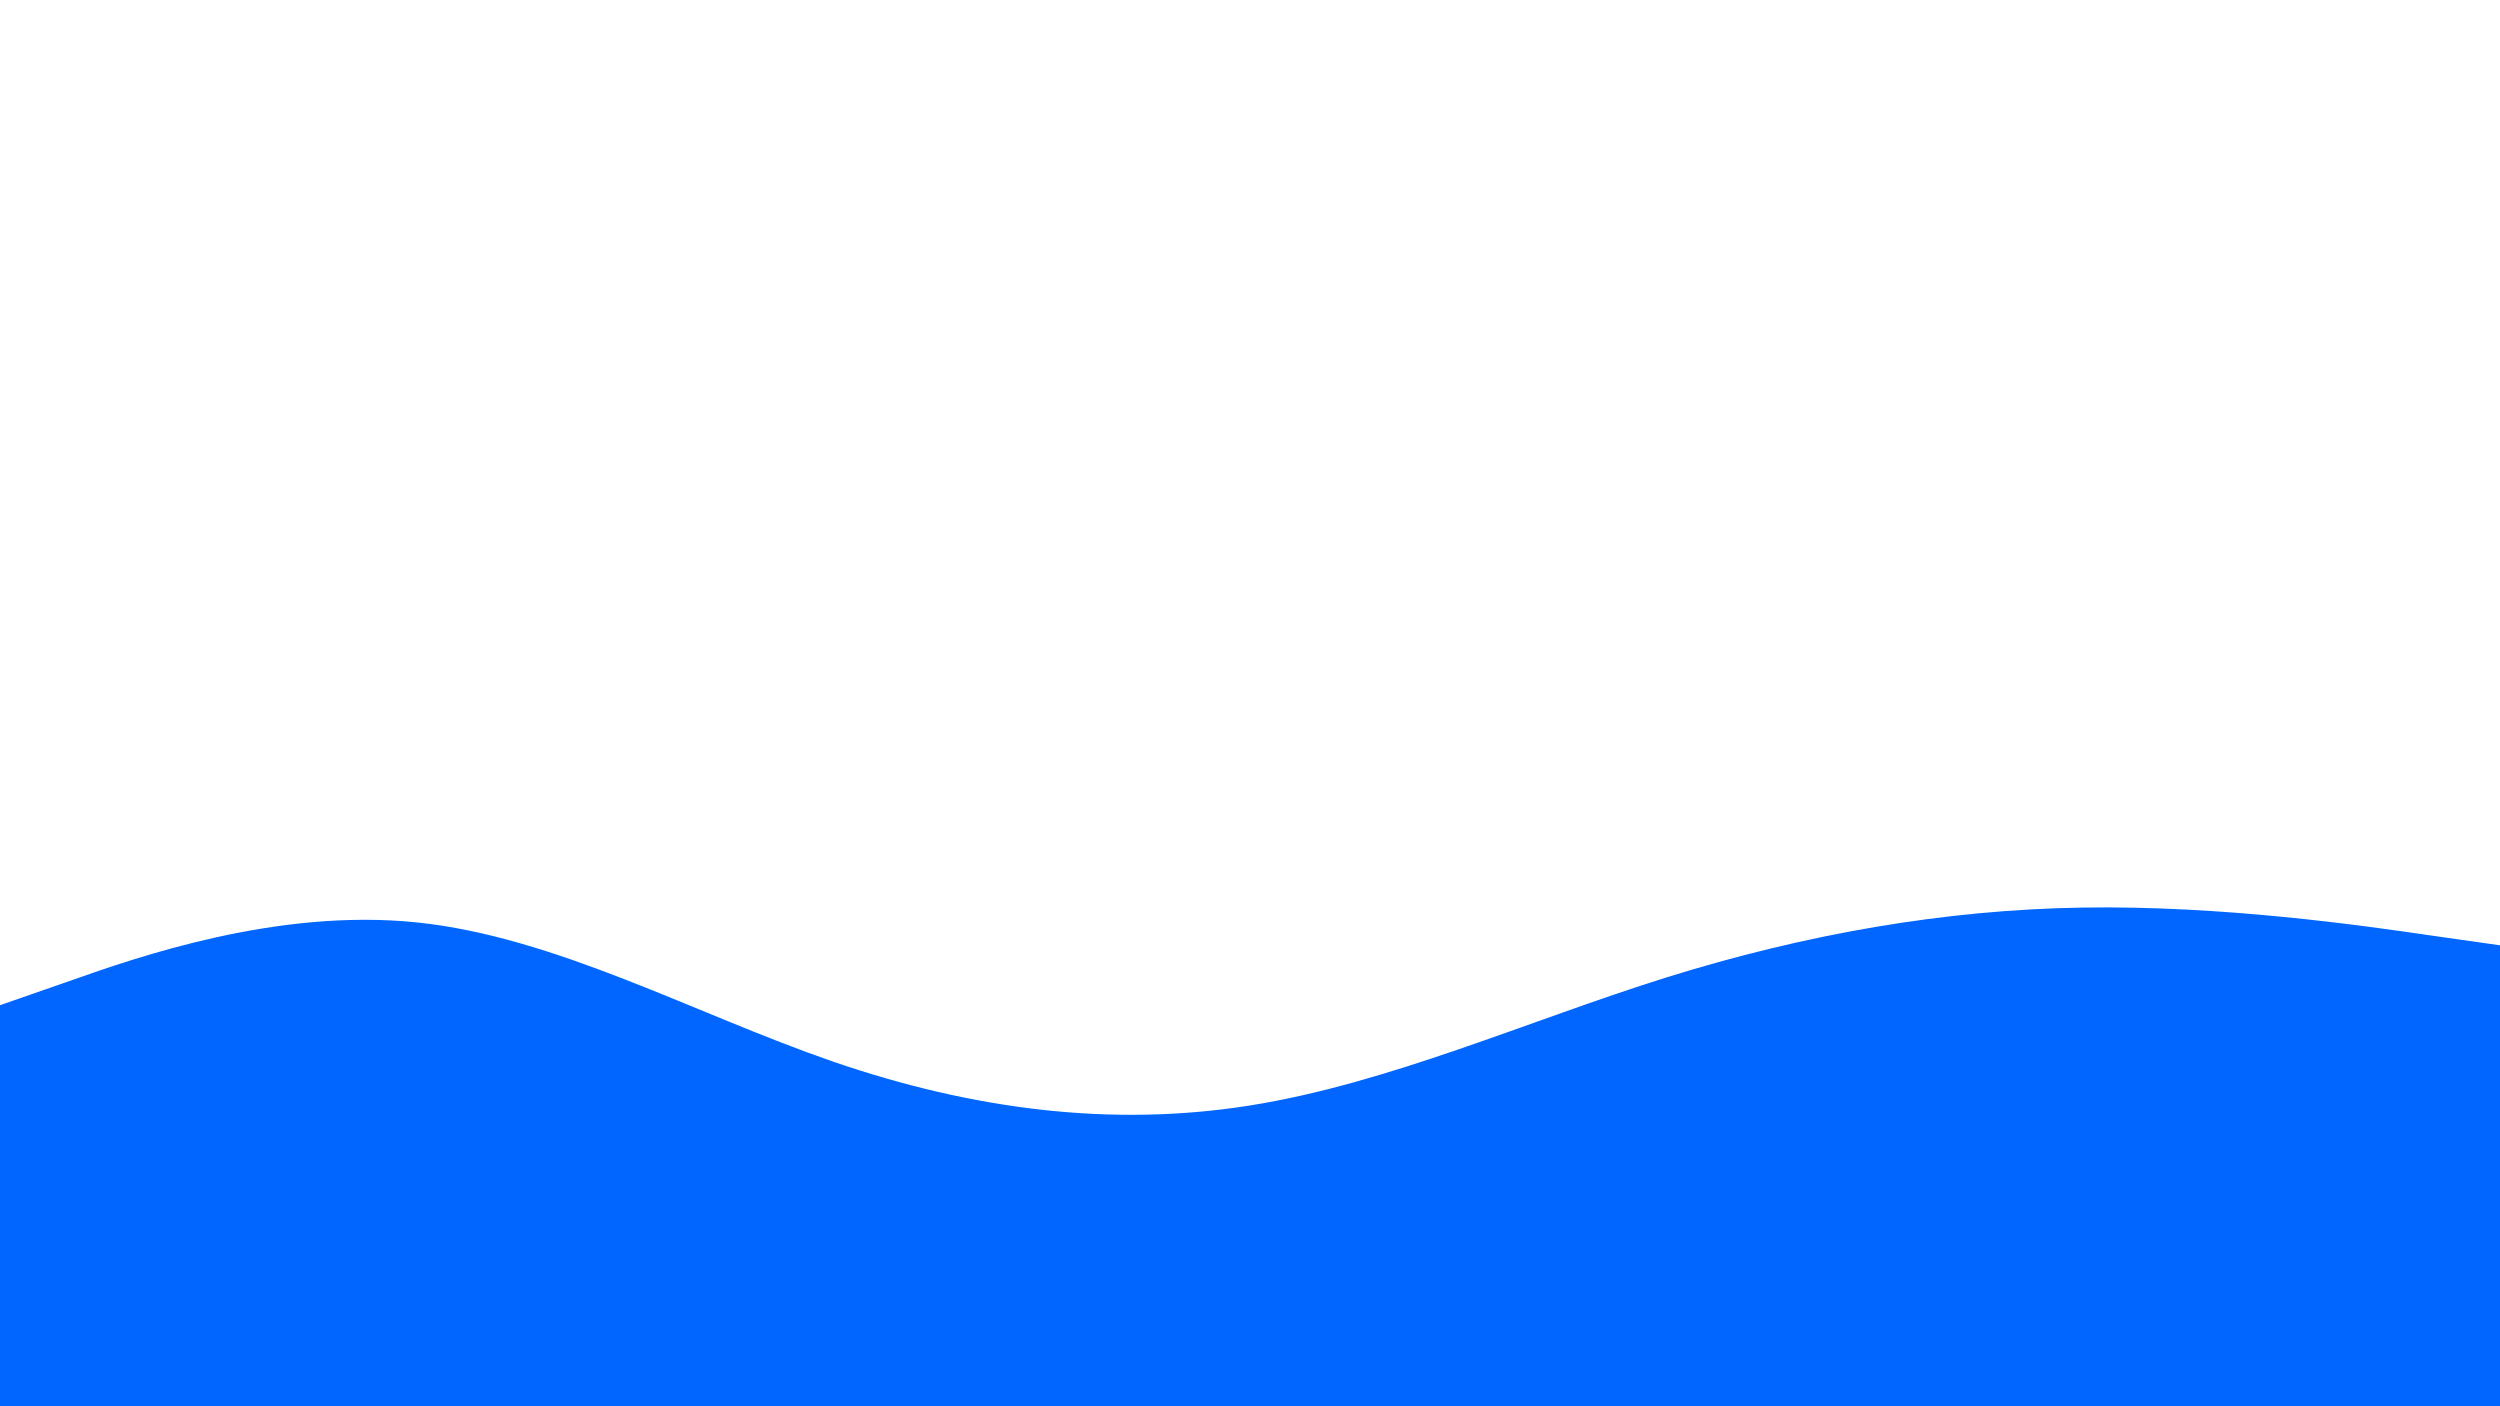 <svg id="visual" viewBox="0 0 960 540" width="960" height="540" xmlns="http://www.w3.org/2000/svg" xmlns:xlink="http://www.w3.org/1999/xlink" version="1.1"><path d="M0 386L26.7 376.7C53.3 367.3 106.7 348.7 160 354.2C213.3 359.7 266.7 389.3 320 407.7C373.3 426 426.7 433 480 424.5C533.3 416 586.7 392 640 375.3C693.3 358.7 746.7 349.3 800 348.5C853.3 347.7 906.7 355.3 933.3 359.2L960 363L960 541L933.3 541C906.7 541 853.3 541 800 541C746.7 541 693.3 541 640 541C586.7 541 533.3 541 480 541C426.7 541 373.3 541 320 541C266.7 541 213.3 541 160 541C106.7 541 53.3 541 26.7 541L0 541Z" fill="#0066FF" stroke-linecap="round" stroke-linejoin="miter"></path></svg>